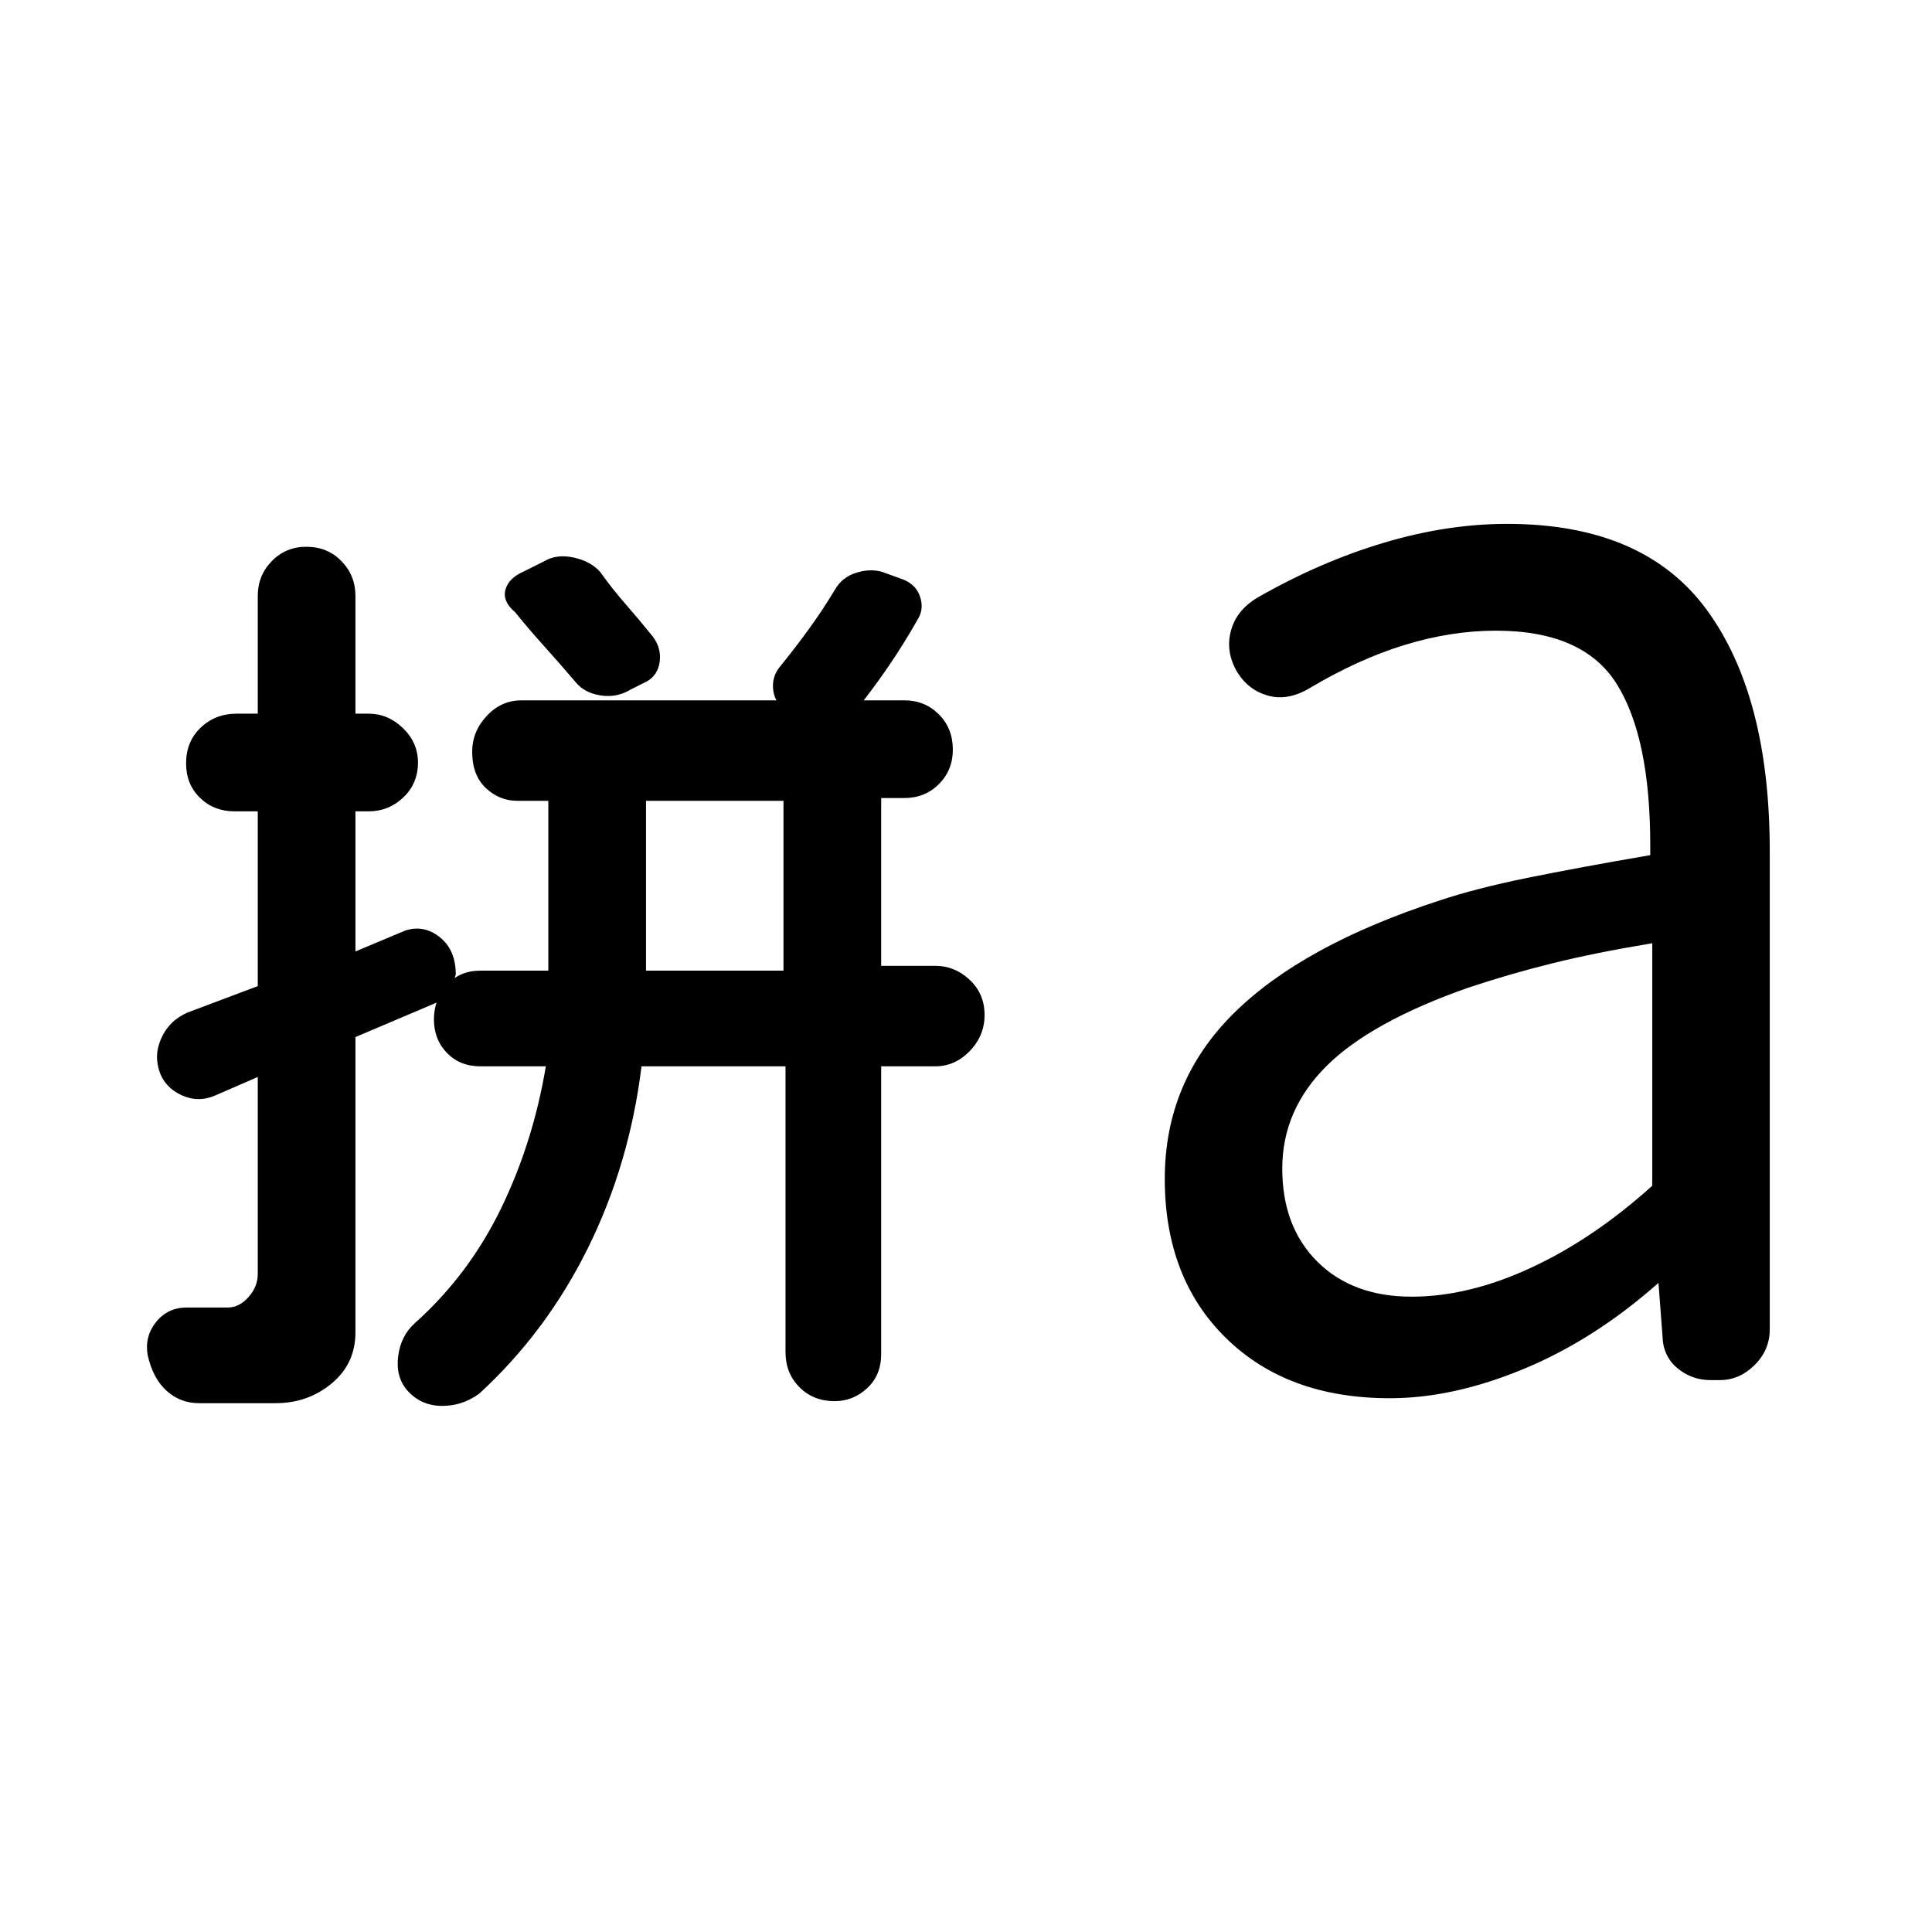 <svg xmlns="http://www.w3.org/2000/svg" height="48" viewBox="0 -960 960 960" width="48"><path d="M321-477.69h68.31v-84.39H321v84.39ZM137-262.77H98.85q-9.23 0-16.04-6.12Q76-275 73.38-286.62q-1.61-9.23 4.16-16.46 5.77-7.23 15.31-7.23h20.38q5.62 0 10.23-5.16 4.62-5.17 4.62-11.45v-97.93L107-415.69q-9.23 4-18.15-.81-8.93-4.81-10.54-14.9-1.23-7.01 2.69-14.42t12.15-11.03L128.08-470v-86.85h-11.59q-10.18 0-17.11-6.72-6.92-6.72-6.92-17.15 0-10.82 7.28-17.74 7.28-6.92 17.8-6.92h10.54v-58.47q0-10.18 6.95-17.32 6.96-7.14 17.16-7.14 10.58 0 17.5 7.14 6.93 7.14 6.93 17.32v58.47h6.52q9.71 0 17.13 7.22 7.42 7.22 7.42 17.04 0 10.43-7.28 17.35-7.28 6.92-17.18 6.92h-6.61v69.62l24.76-10.39q9.24-3 17.16 3.31 7.92 6.31 7.92 18.54-1.38 5.23-4.19 9.15-2.81 3.93-7.04 5.54l-38.61 16.39V-298q0 15.61-11.81 25.42-11.81 9.81-27.81 9.81Zm181.77-167.38q-6 48.61-26.65 90.34-20.66 41.73-54.04 72.35-8.62 6.23-18.85 6.04-10.23-.2-16.85-7.68-5.84-6.75-4.53-16.98 1.3-10.23 8.3-16.46 26.77-24 42.73-56.81 15.97-32.8 22.35-70.8h-32.54q-10.18 0-16.63-6.68-6.44-6.67-6.44-16.65 0-9.98 6.4-17.1 6.4-7.11 16.67-7.11h33.77v-84.39h-15.38q-9.03 0-15.75-6.42-6.71-6.42-6.71-17.9 0-10.08 7.21-17.84 7.22-7.76 17.25-7.76h190.3q10.19 0 17.14 6.96 6.94 6.95 6.94 17.53 0 10.2-6.94 17.13-6.94 6.92-17.12 6.92h-11.55v83.38h27.04q9.49 0 16.92 6.93 7.42 6.92 7.42 17.53 0 10.24-7.34 17.85-7.35 7.62-17.12 7.62h-26.92v142.92q0 10.57-6.96 17.01-6.95 6.45-16.15 6.45-10.59 0-17.51-6.95-6.92-6.94-6.92-17.51v-141.92h-71.54Zm81.73-172.23-8-4q-7.12-3-8.23-10.23-1.12-7.24 3.88-12.85 7-8.62 13.89-18.12 6.88-9.5 12.88-19.5 3.53-6.05 10.3-8.25 6.78-2.21 12.9-.59l11 4q6.11 2.61 8.03 8.34 1.93 5.73-.69 10.58-7.38 13.01-14.96 24.08-7.58 11.07-15.58 21.07-4.61 6.24-11.96 7.35-7.35 1.12-13.46-1.88ZM286.08-621q-8-9.38-15.44-17.63-7.44-8.24-14.79-17.29-6.23-5.23-4.71-11.03 1.52-5.79 9.23-9.15l10-5q6.32-3.75 14.88-1.82t13.13 7.31q5.62 7.95 12.31 15.6 6.69 7.65 13.69 16.32 4.24 5.61 3.43 12.34-.81 6.74-6.43 9.97l-8 4q-7 4.23-15.03 2.92-8.04-1.31-12.27-6.54Zm415.38 305.31q28.26 0 59.25-14.35 30.98-14.34 60.29-40.77v-120.5q-28.77 4.77-49.92 10.04-21.16 5.27-41.47 12.04-48.3 16.94-70.38 38.84-22.08 21.9-22.08 51 0 29.01 17.49 46.35 17.48 17.35 46.82 17.35Zm-10.85 50.46q-50.92 0-81.38-29.85-30.46-29.84-30.46-79.15 0-48.31 34.23-82.23t102.26-56.08q17.97-6 43.39-11.19 25.43-5.19 61.35-11.35v-5q0-53.3-16.58-79.92-16.57-26.62-60.11-26.62-22.16 0-45.31 7.08-23.15 7.08-47.62 21.69-10.69 6.23-20.42 3.48-9.73-2.76-15.27-11.78-5.84-10.08-3.04-20.47 2.81-10.38 13.5-16.61 30.85-17.62 62.35-27.04 31.5-9.42 61.42-9.42 67.92 0 99.19 42.77 31.27 42.77 31.27 119.92v237.54q0 10.3-7.54 17.76-7.54 7.47-17.28 7.47h-4.57q-9.38 0-16.53-5.96t-7.38-16.04l-2-26.31q-31.77 28.16-66.89 42.73-35.11 14.58-66.58 14.58Z"/></svg>